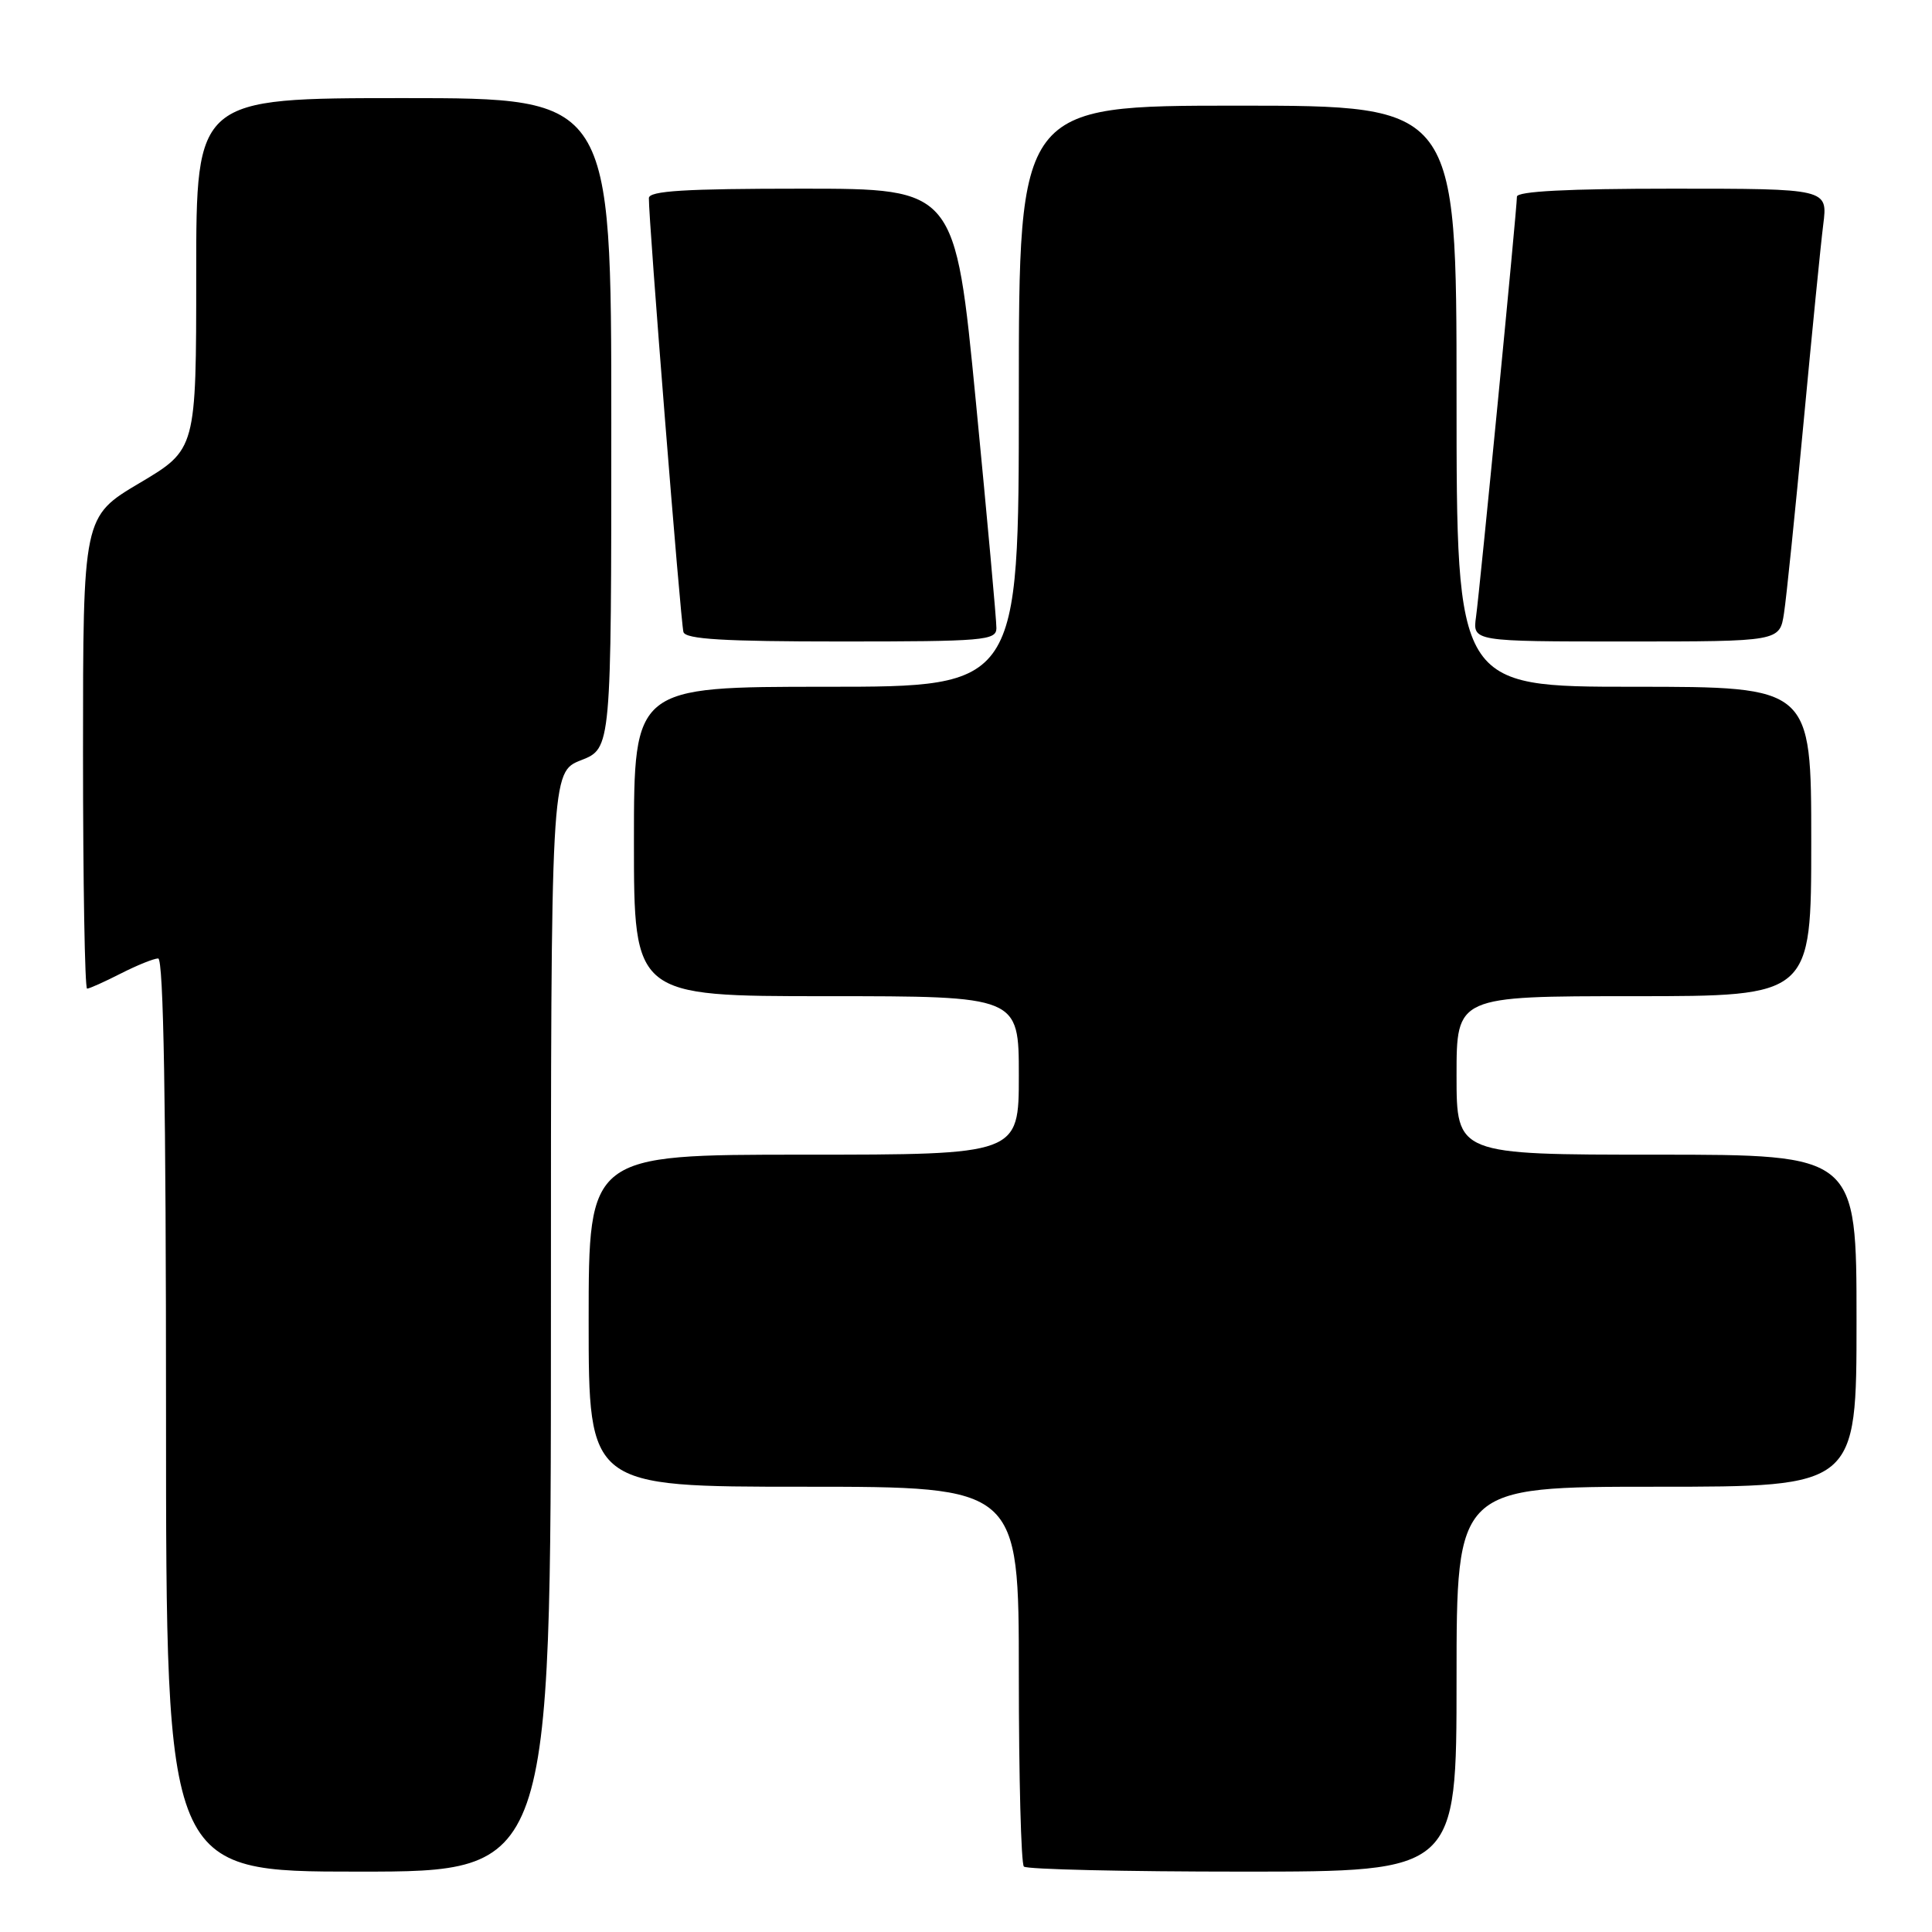 <?xml version="1.0" encoding="UTF-8" standalone="no"?>
<!DOCTYPE svg PUBLIC "-//W3C//DTD SVG 1.1//EN" "http://www.w3.org/Graphics/SVG/1.1/DTD/svg11.dtd" >
<svg xmlns="http://www.w3.org/2000/svg" xmlns:xlink="http://www.w3.org/1999/xlink" version="1.1" viewBox="0 0 256 256">
 <g >
 <path fill="currentColor"
d=" M 73.00 175.15 C 73.00 102.30 73.00 102.30 77.00 100.73 C 81.00 99.16 81.00 99.16 81.00 56.08 C 81.00 13.00 81.00 13.00 53.50 13.00 C 26.00 13.00 26.00 13.00 26.00 36.28 C 26.00 59.55 26.00 59.55 18.50 64.00 C 11.00 68.45 11.00 68.45 11.00 99.72 C 11.00 116.93 11.24 131.00 11.54 131.00 C 11.84 131.00 13.84 130.10 16.00 129.00 C 18.16 127.90 20.39 127.00 20.96 127.00 C 21.67 127.00 22.00 146.29 22.00 187.50 C 22.00 248.00 22.00 248.00 47.50 248.00 C 73.00 248.00 73.00 248.00 73.00 175.15 Z  M 193.00 222.50 C 193.00 197.00 193.00 197.00 219.50 197.00 C 246.00 197.00 246.00 197.00 246.00 175.00 C 246.00 153.00 246.00 153.00 219.50 153.00 C 193.00 153.00 193.00 153.00 193.00 142.50 C 193.00 132.00 193.00 132.00 216.50 132.00 C 240.00 132.00 240.00 132.00 240.00 111.50 C 240.00 91.00 240.00 91.00 216.50 91.00 C 193.00 91.00 193.00 91.00 193.00 52.50 C 193.00 14.00 193.00 14.00 164.00 14.00 C 135.00 14.00 135.00 14.00 135.00 52.50 C 135.00 91.00 135.00 91.00 109.50 91.00 C 84.00 91.00 84.00 91.00 84.00 111.50 C 84.00 132.00 84.00 132.00 109.50 132.00 C 135.00 132.00 135.00 132.00 135.00 142.50 C 135.00 153.00 135.00 153.00 106.50 153.00 C 78.00 153.00 78.00 153.00 78.00 175.00 C 78.00 197.00 78.00 197.00 106.50 197.00 C 135.00 197.00 135.00 197.00 135.00 221.83 C 135.00 235.49 135.30 246.97 135.67 247.33 C 136.03 247.70 149.08 248.00 164.67 248.00 C 193.00 248.00 193.00 248.00 193.00 222.50 Z  M 132.03 83.25 C 132.05 82.29 130.82 68.79 129.31 53.25 C 126.57 25.00 126.57 25.00 106.28 25.00 C 90.74 25.00 85.99 25.29 85.98 26.25 C 85.92 28.89 90.20 82.57 90.56 83.75 C 90.85 84.70 95.91 85.00 111.47 85.00 C 130.34 85.00 132.00 84.86 132.03 83.25 Z  M 236.39 81.25 C 236.71 79.19 237.87 67.83 238.98 56.00 C 240.09 44.17 241.26 32.36 241.59 29.75 C 242.19 25.00 242.19 25.00 221.59 25.00 C 207.70 25.00 201.00 25.35 201.00 26.06 C 201.00 27.66 196.10 78.00 195.58 81.75 C 195.13 85.00 195.13 85.00 215.47 85.00 C 235.82 85.00 235.82 85.00 236.39 81.25 Z "/>
</g>
</svg>